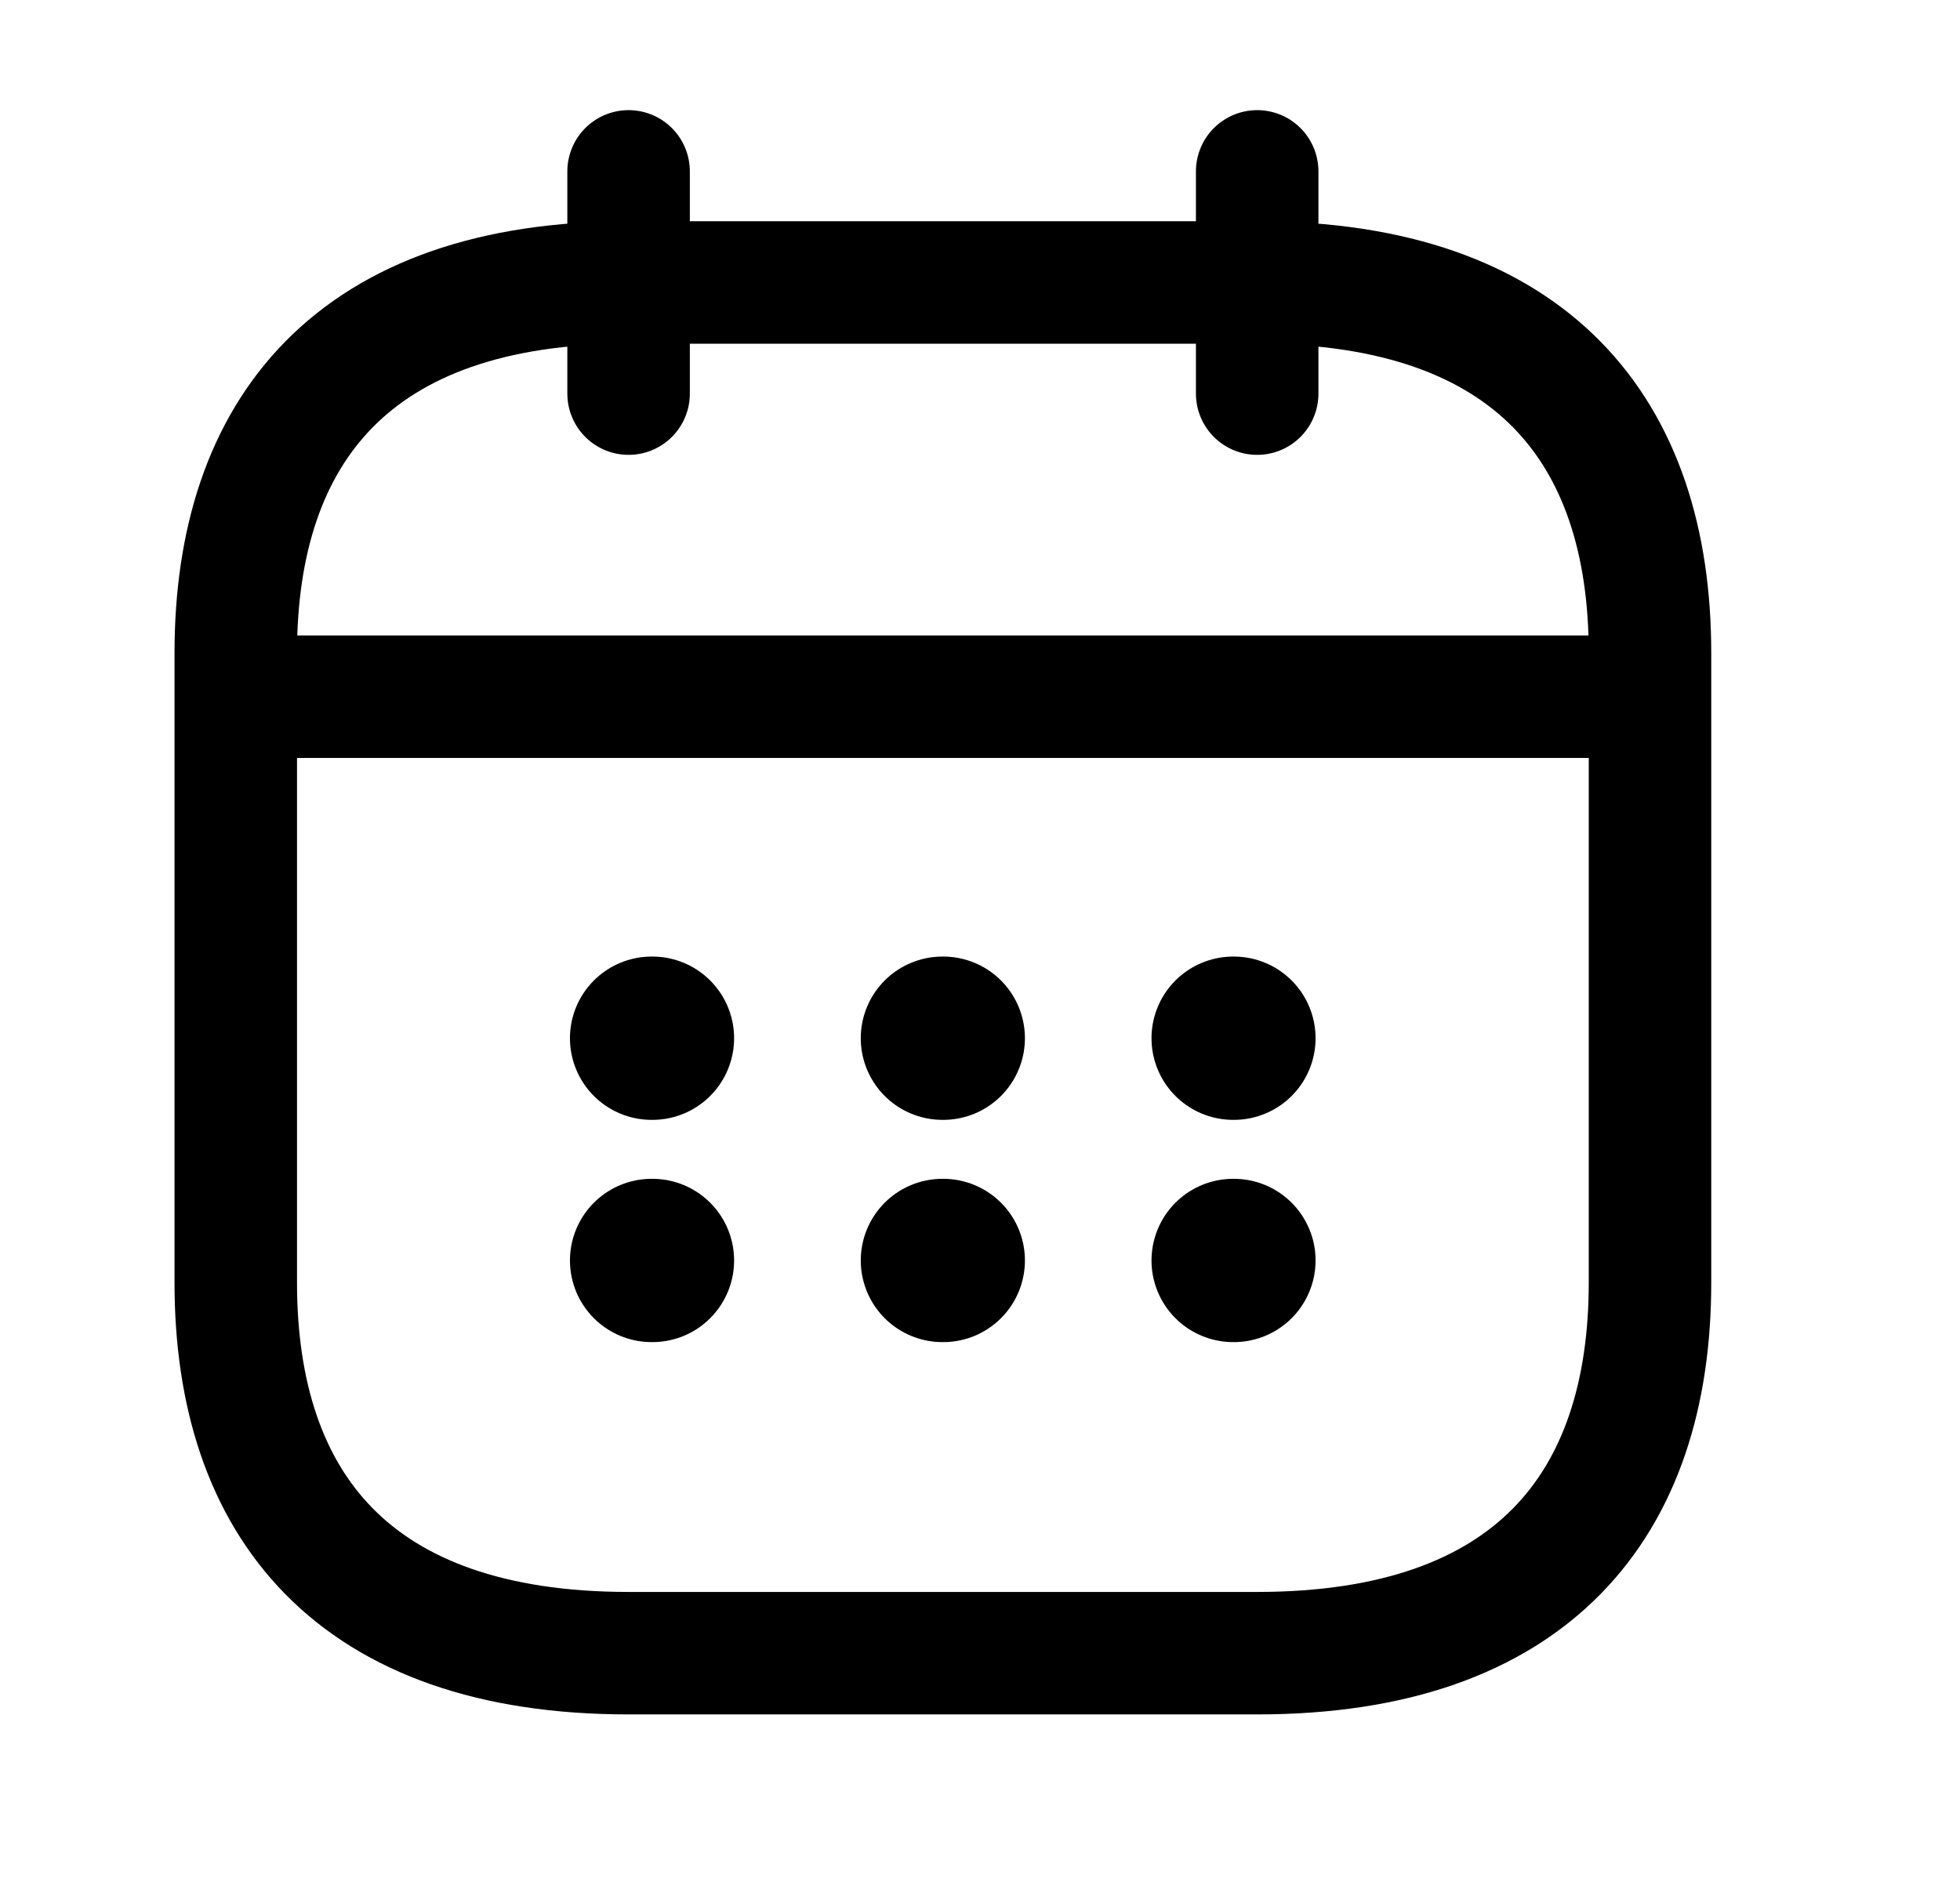 <svg width="24" height="23" viewBox="0 0 24 23" fill="none" xmlns="http://www.w3.org/2000/svg">
<path d="M7.697 2.099V4.821M15.394 2.099V4.821M3.368 8.533H19.724M20.204 7.997V15.711C20.204 18.433 18.761 20.248 15.394 20.248H7.697C4.33 20.248 2.887 18.433 2.887 15.711V7.997C2.887 5.275 4.33 3.46 7.697 3.46H15.394C18.761 3.46 20.204 5.275 20.204 7.997Z" stroke="black" stroke-width="1.5" stroke-miterlimit="10" stroke-linecap="round" stroke-linejoin="round"/>
<path d="M15.1 12.716H15.109M15.1 15.438H15.109M11.54 12.716H11.55M11.54 15.438H11.55M7.979 12.716H7.989M7.979 15.438H7.989" stroke="black" stroke-width="2" stroke-linecap="round" stroke-linejoin="round"/>
</svg>
